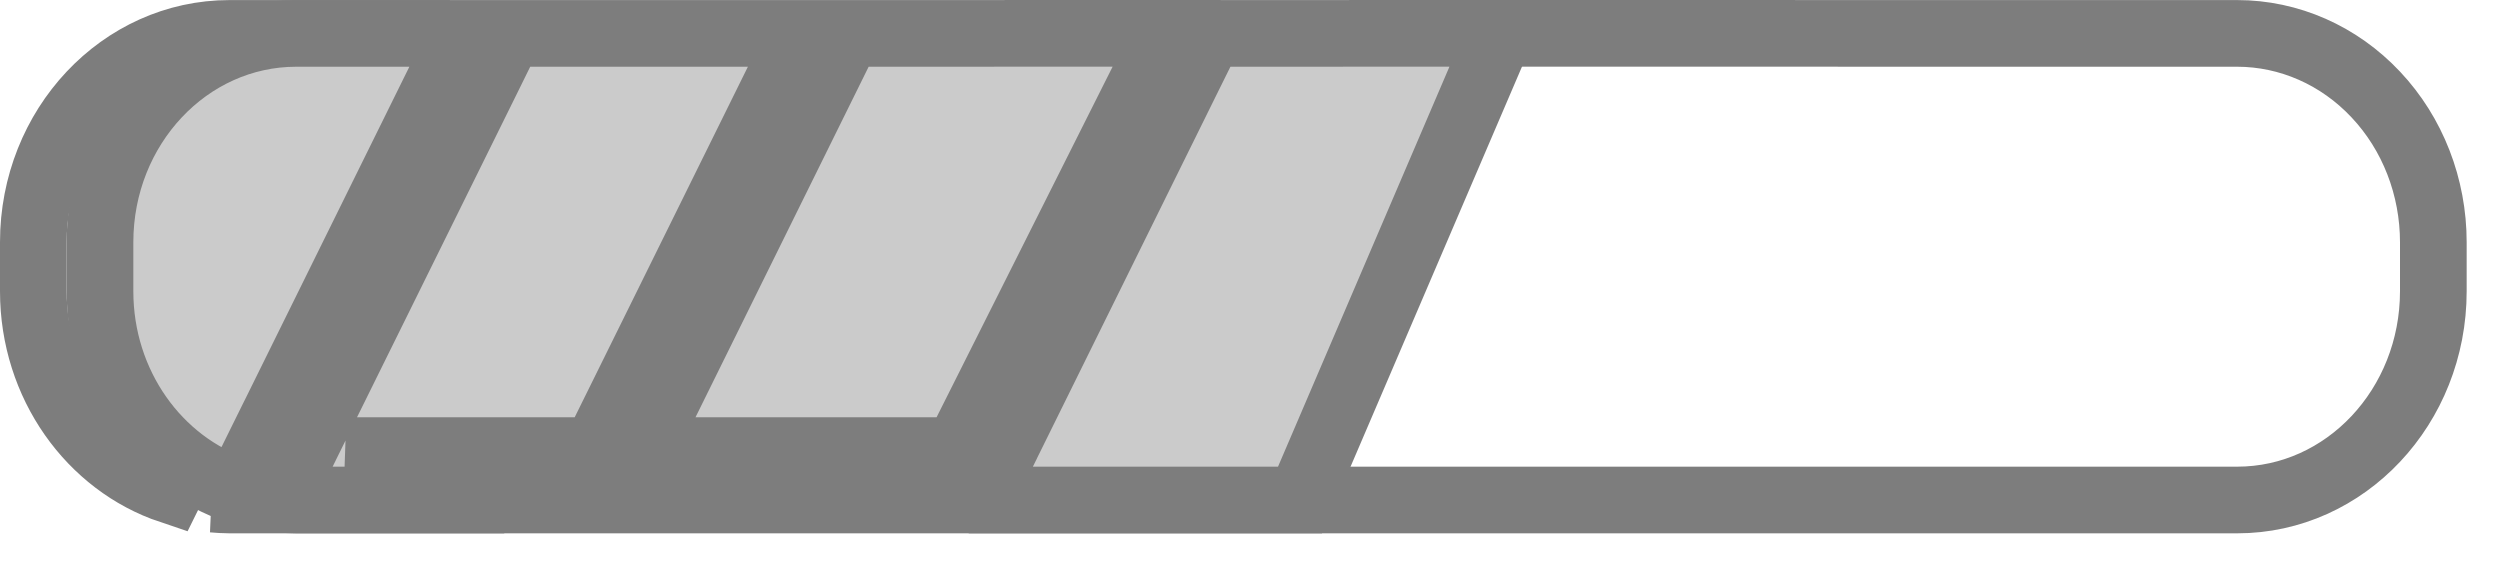 <svg 
 xmlns="http://www.w3.org/2000/svg"
 xmlns:xlink="http://www.w3.org/1999/xlink"
 width="37.5px" height="8.5px">
<path fill-rule="evenodd"  stroke="rgb(125, 125, 125)" stroke-width="1px" stroke-linecap="butt" stroke-linejoin="miter" fill="none"
 d="M33.557,7.500 L15.500,7.500 L20.500,0.500 L33.557,0.501 C34.337,0.501 35.086,0.831 35.637,1.418 C36.191,2.006 36.500,2.803 36.500,3.634 L36.500,4.368 C36.500,6.098 35.182,7.500 33.557,7.500 ZM0.500,4.368 L0.500,3.634 C0.500,1.904 1.819,0.501 3.444,0.501 L5.946,0.501 L2.559,7.356 C1.366,6.956 0.500,5.770 0.500,4.368 ZM3.444,7.500 C3.360,7.500 3.275,7.494 3.192,7.487 L7.564,7.500 L3.444,7.500 Z"/>
<path fill-rule="evenodd"  stroke="rgb(125, 125, 125)" stroke-width="1px" stroke-linecap="butt" stroke-linejoin="miter" fill="rgb(203, 203, 203)"
 d="M19.500,7.500 L14.687,7.500 L15.054,6.760 L15.054,6.759 L17.779,1.242 L18.146,0.501 L22.500,0.500 L19.500,7.500 ZM9.628,6.759 L12.353,1.242 L12.719,0.501 L17.500,0.500 L14.357,6.759 L9.628,6.759 ZM8.931,6.759 L5.195,6.759 C5.209,6.760 5.222,6.760 5.236,6.760 L8.930,6.760 L8.565,7.500 L4.444,7.500 C4.360,7.500 4.275,7.494 4.191,7.487 L4.581,6.698 L4.585,6.689 L7.277,1.242 L7.642,0.501 L12.022,0.501 L11.657,1.242 L8.931,6.759 ZM3.985,6.495 L3.978,6.510 L3.977,6.510 L3.559,7.356 C2.366,6.956 1.500,5.770 1.500,4.368 L1.500,3.634 C1.500,1.904 2.818,0.501 4.444,0.501 L6.945,0.501 L6.579,1.242 L3.985,6.495 ZM14.357,6.760 L13.990,7.500 L9.261,7.500 L9.628,6.760 L14.357,6.760 Z"/>
</svg>